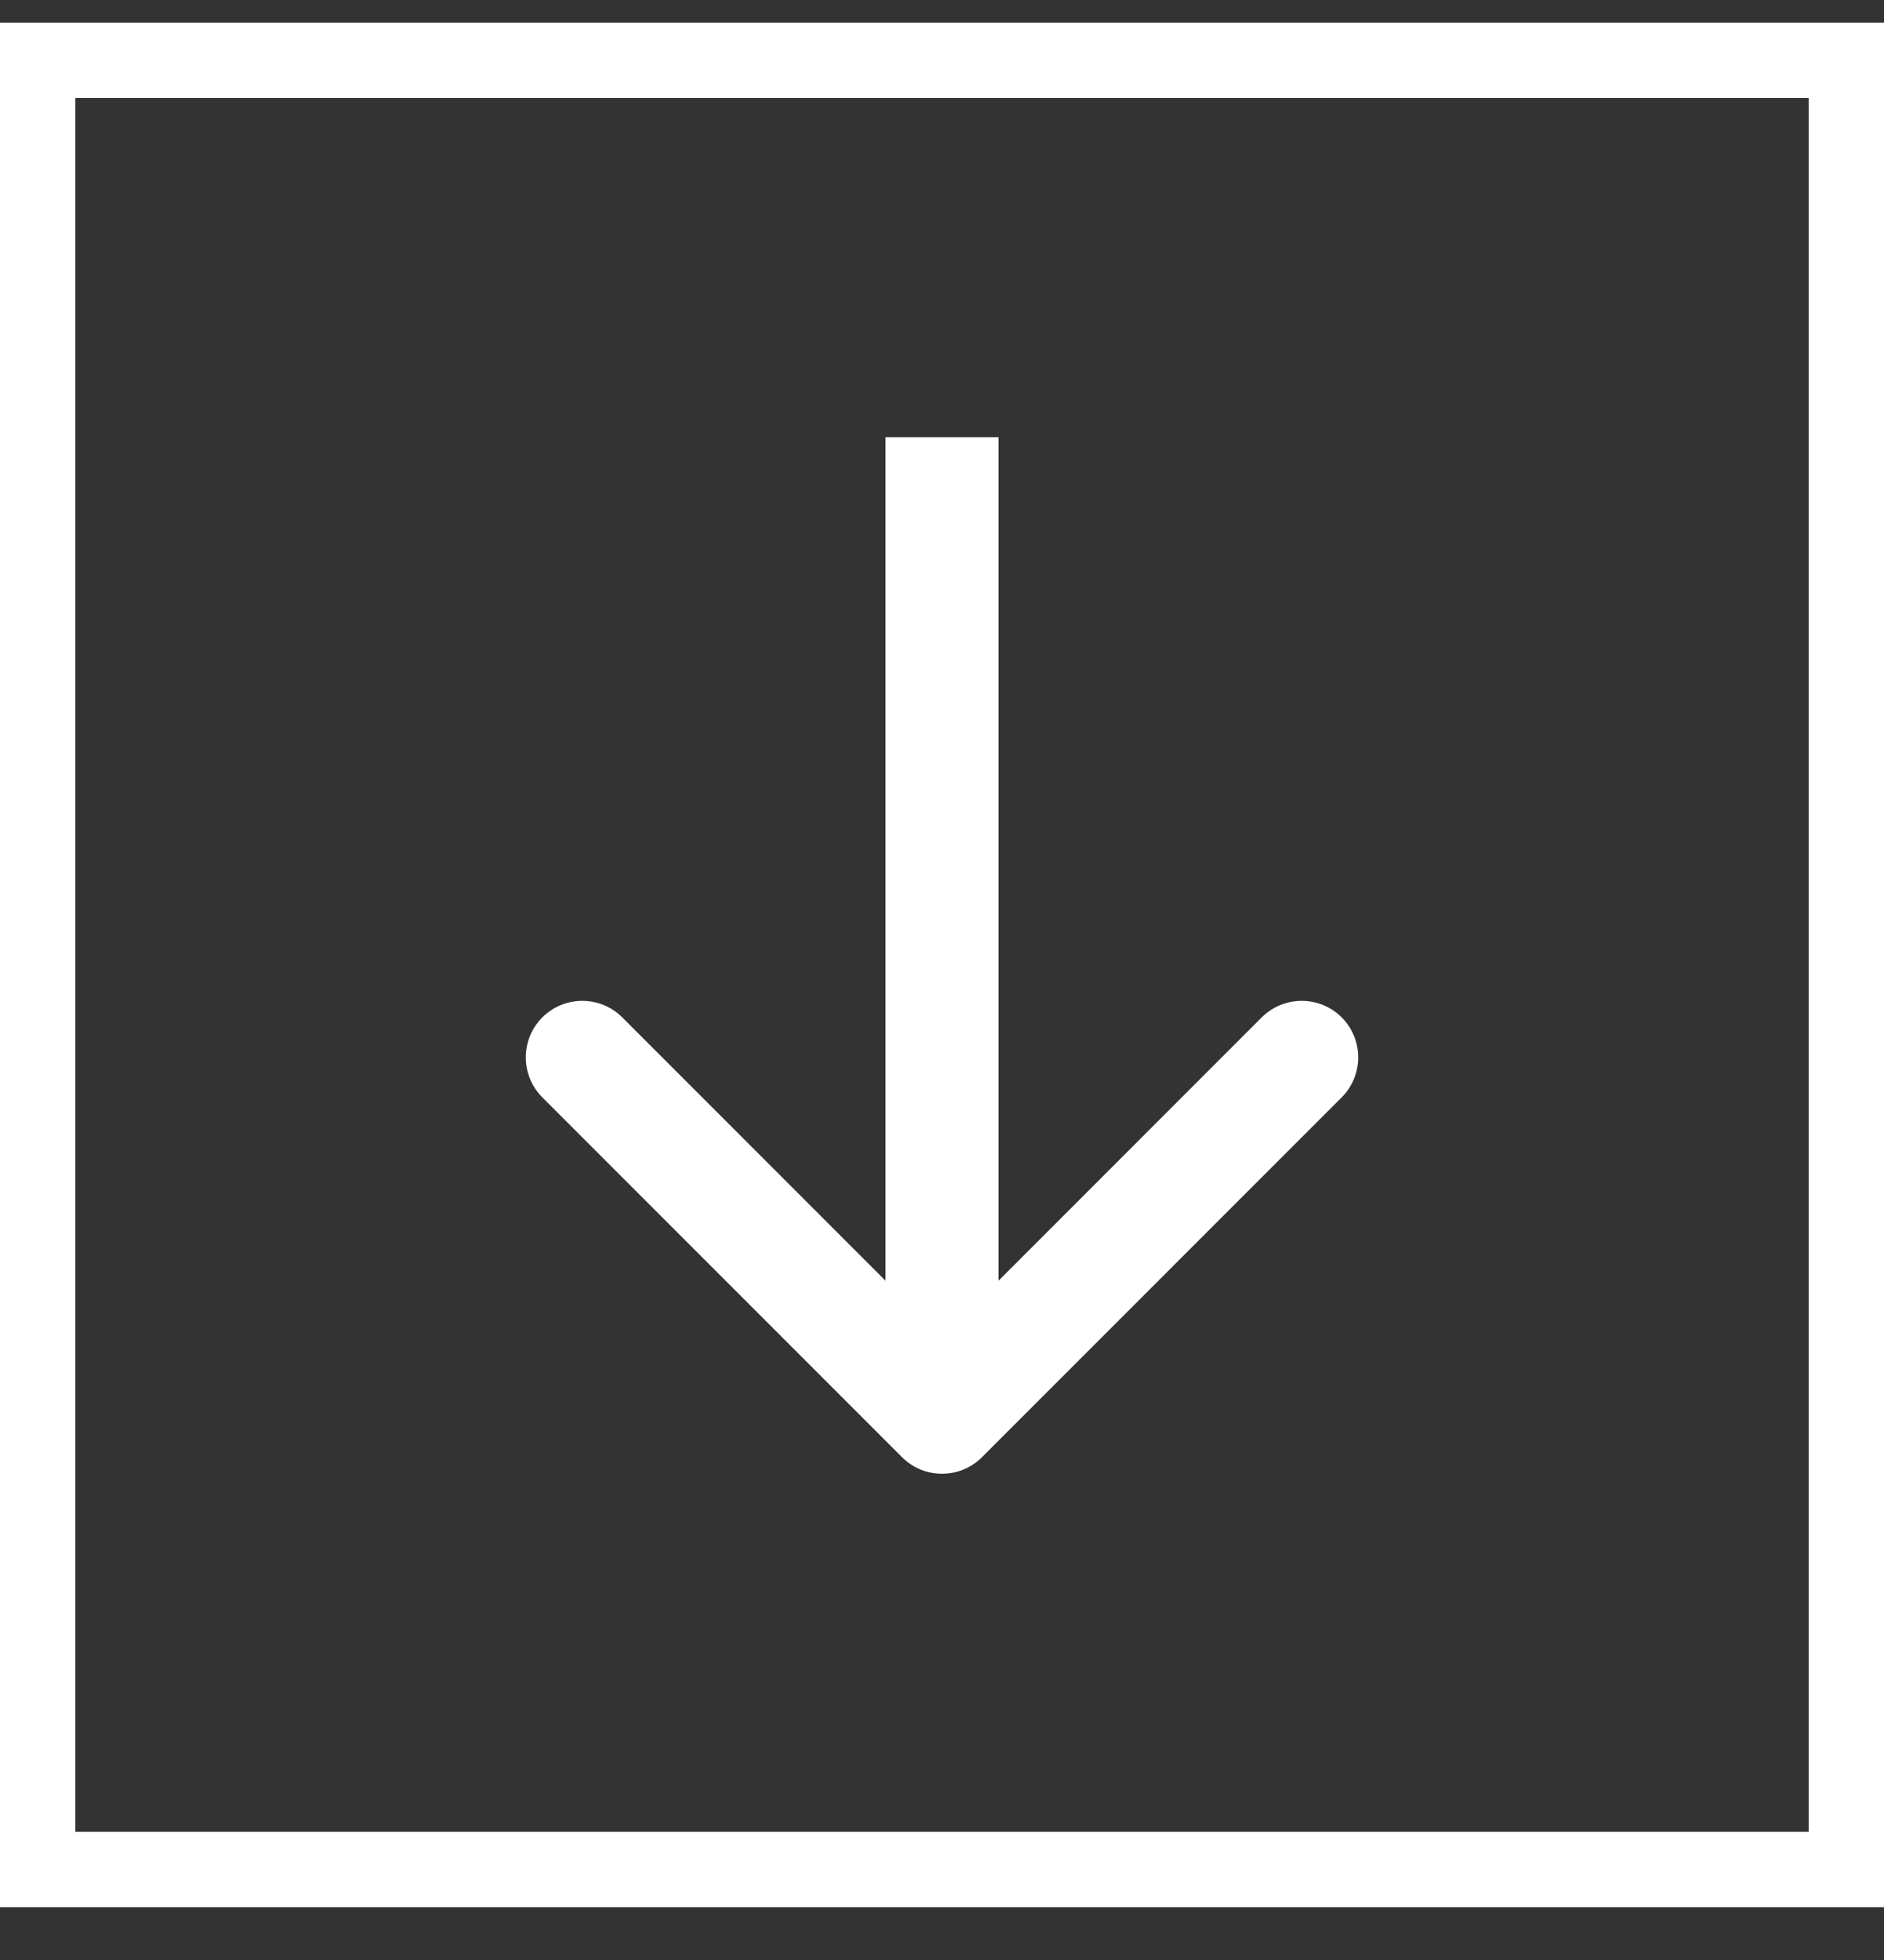 <svg width="50" height="52" viewBox="0 0 50 52" fill="none" xmlns="http://www.w3.org/2000/svg">
<rect x="0" y="0" width="50" height="52" fill="#333333" stroke="none"/>
<rect x="1" y="1.599" width="48" height="48" stroke="white" stroke-width="2"/>
<path d="M23.939 38.66C24.525 39.246 25.475 39.246 26.061 38.66L35.607 29.114C36.192 28.528 36.192 27.578 35.607 26.992C35.021 26.407 34.071 26.407 33.485 26.992L25 35.478L16.515 26.992C15.929 26.407 14.979 26.407 14.393 26.992C13.808 27.578 13.808 28.528 14.393 29.114L23.939 38.66ZM23.5 11.599V37.599H26.5V11.599H23.5Z" fill="white"/>
</svg>
